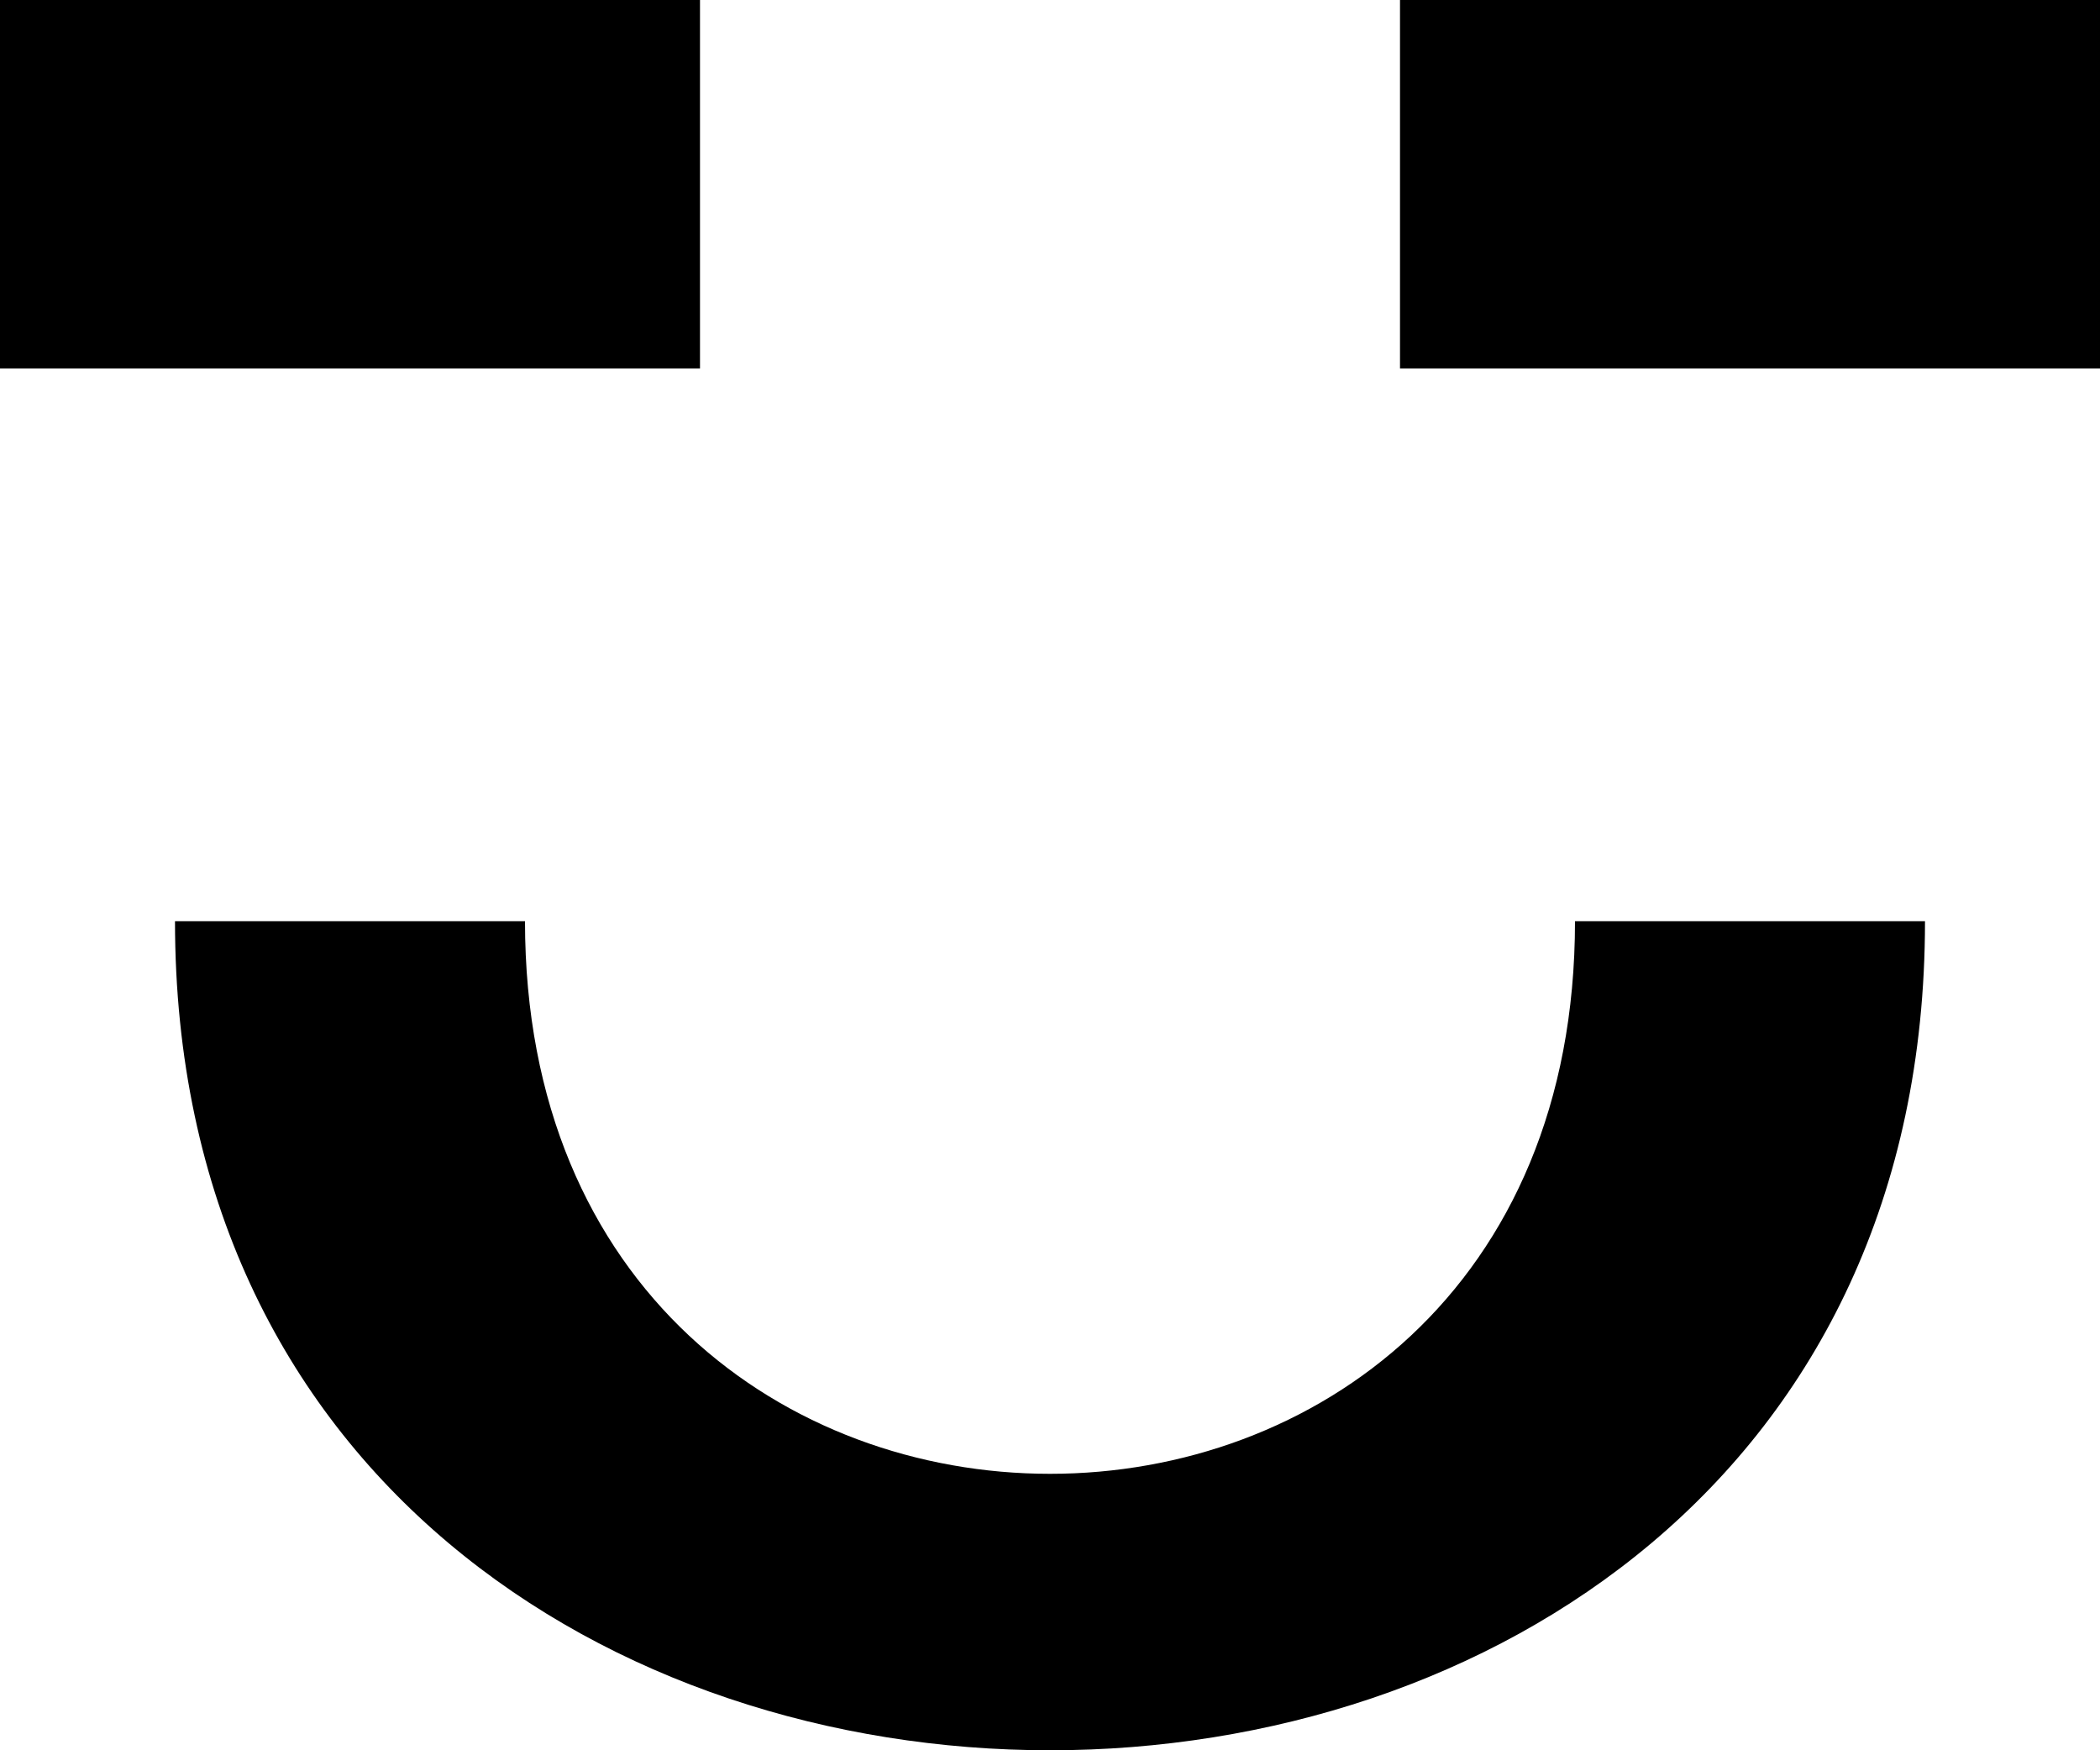 <svg width="12" height="10" xmlns="http://www.w3.org/2000/svg"><path d="M8 2.105h4V0H8v2.105zM3 5.263H1c0 6.316 10 6.316 10 0H9c0 4.21-6 4.21-6 0zM0 2.105h4V0H0v2.105z" fill="#000" fill-rule="evenodd"/></svg>